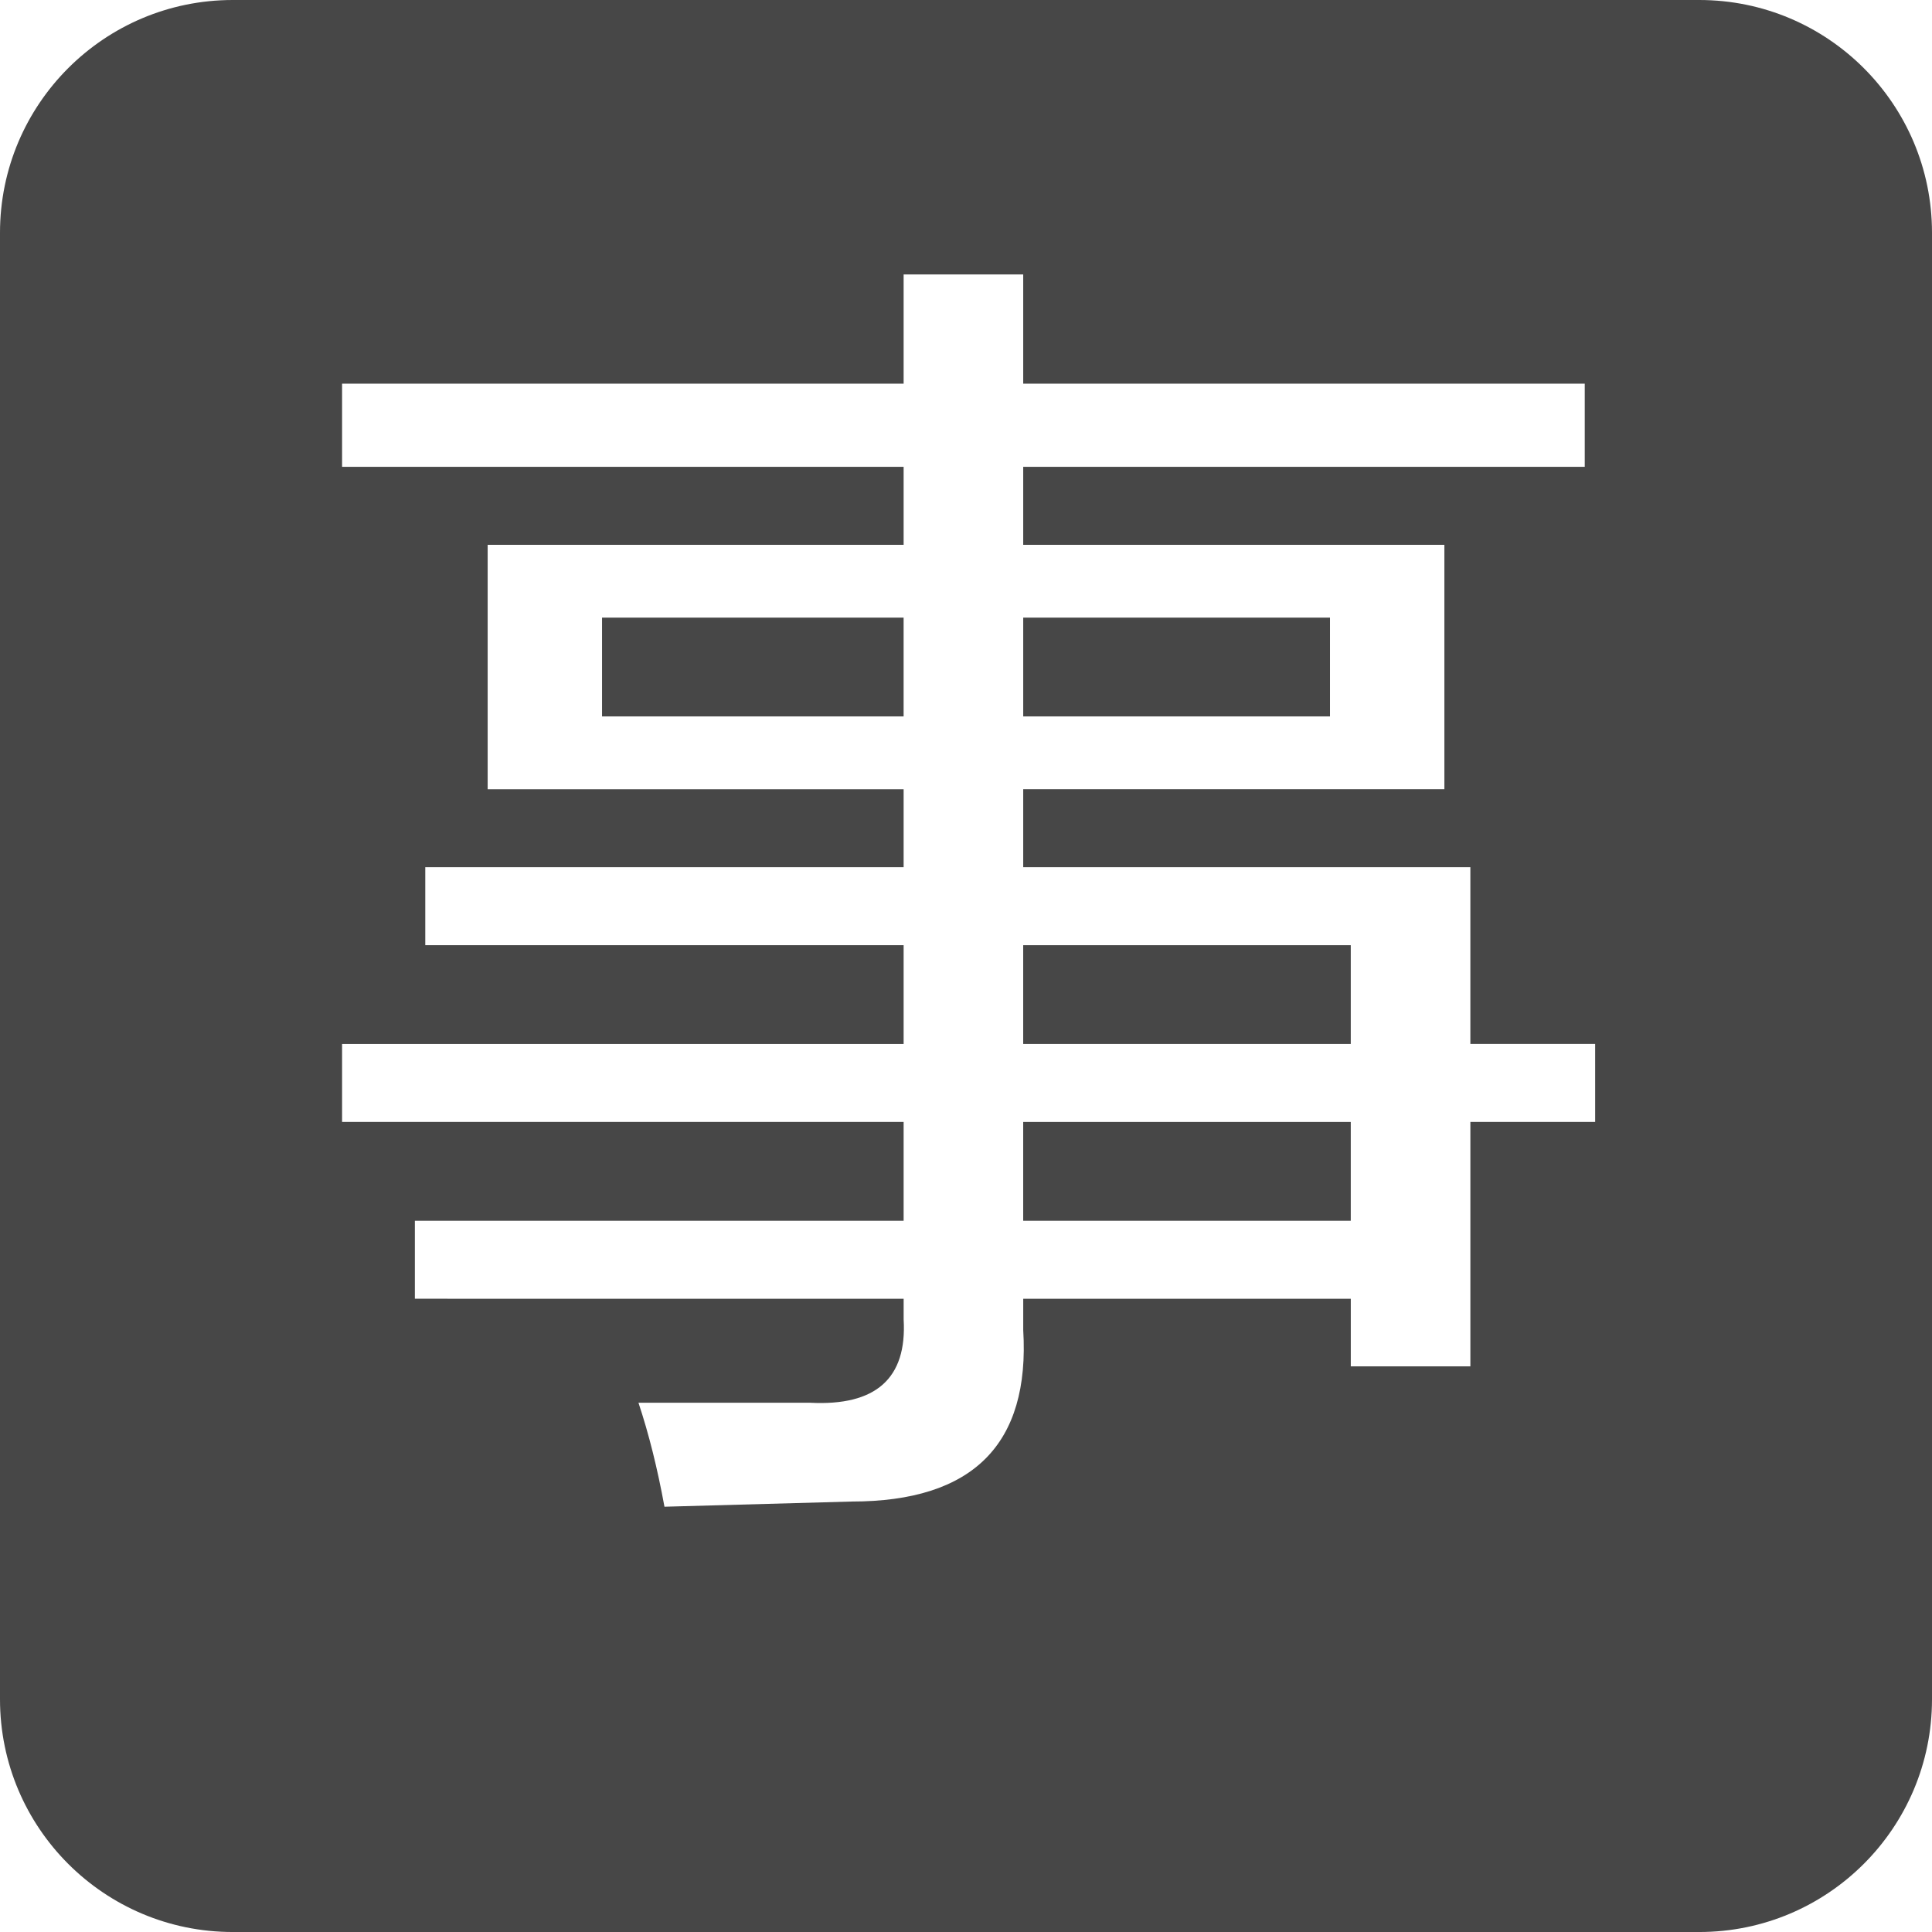 <?xml version="1.0" encoding="utf-8"?>
<!-- Generator: Adobe Illustrator 17.0.0, SVG Export Plug-In . SVG Version: 6.00 Build 0)  -->
<!DOCTYPE svg PUBLIC "-//W3C//DTD SVG 1.1//EN" "http://www.w3.org/Graphics/SVG/1.1/DTD/svg11.dtd">
<svg version="1.1" id="图层_1" xmlns="http://www.w3.org/2000/svg" xmlns:xlink="http://www.w3.org/1999/xlink" x="0px" y="0px"
	 width="165.999px" height="166px" viewBox="17 17.869 165.999 166" enable-background="new 17 17.869 165.999 166"
	 xml:space="preserve">
<g id="图层_2">
	<g>
		<rect x="104.914" y="114.27" fill="#474747" width="28.145" height="8.488"/>
		<rect x="104.916" y="70.936" fill="#474747" width="26.358" height="8.488"/>
		<rect x="68.728" y="70.936" fill="#474747" width="25.911" height="8.488"/>
		<rect x="104.914" y="99.081" fill="#474747" width="28.145" height="8.488"/>
		<path fill="#474747" d="M162.999,17.869H37c-11.046,0-20,8.954-20,20v126c0,11.047,8.954,20,20,20h125.999
			c11.047,0,20-8.953,20-20v-126C182.999,26.823,174.048,17.869,162.999,17.869z M154.058,114.27h-10.722v20.997h-10.275v-5.809
			h-28.145v2.681c0.594,9.829-4.321,14.743-14.742,14.743l-16.083,0.446c-0.6-3.28-1.34-6.254-2.234-8.935c4.761,0,9.675,0,14.743,0
			c5.654,0.293,8.334-2.087,8.042-7.148v-1.787H52.646v-6.7h41.994v-8.488H46.392v-6.701h48.248v-8.488h-41.1V92.38h41.1v-6.701
			H58.9V64.681h35.74V57.98H46.392v-7.148h48.248v-9.381h10.275v9.381h48.248v7.148h-48.248v6.701h36.187v20.997h-36.187v6.701
			h38.42v15.189h10.722L154.058,114.27L154.058,114.27z"/>
	</g>
</g>
</svg>
